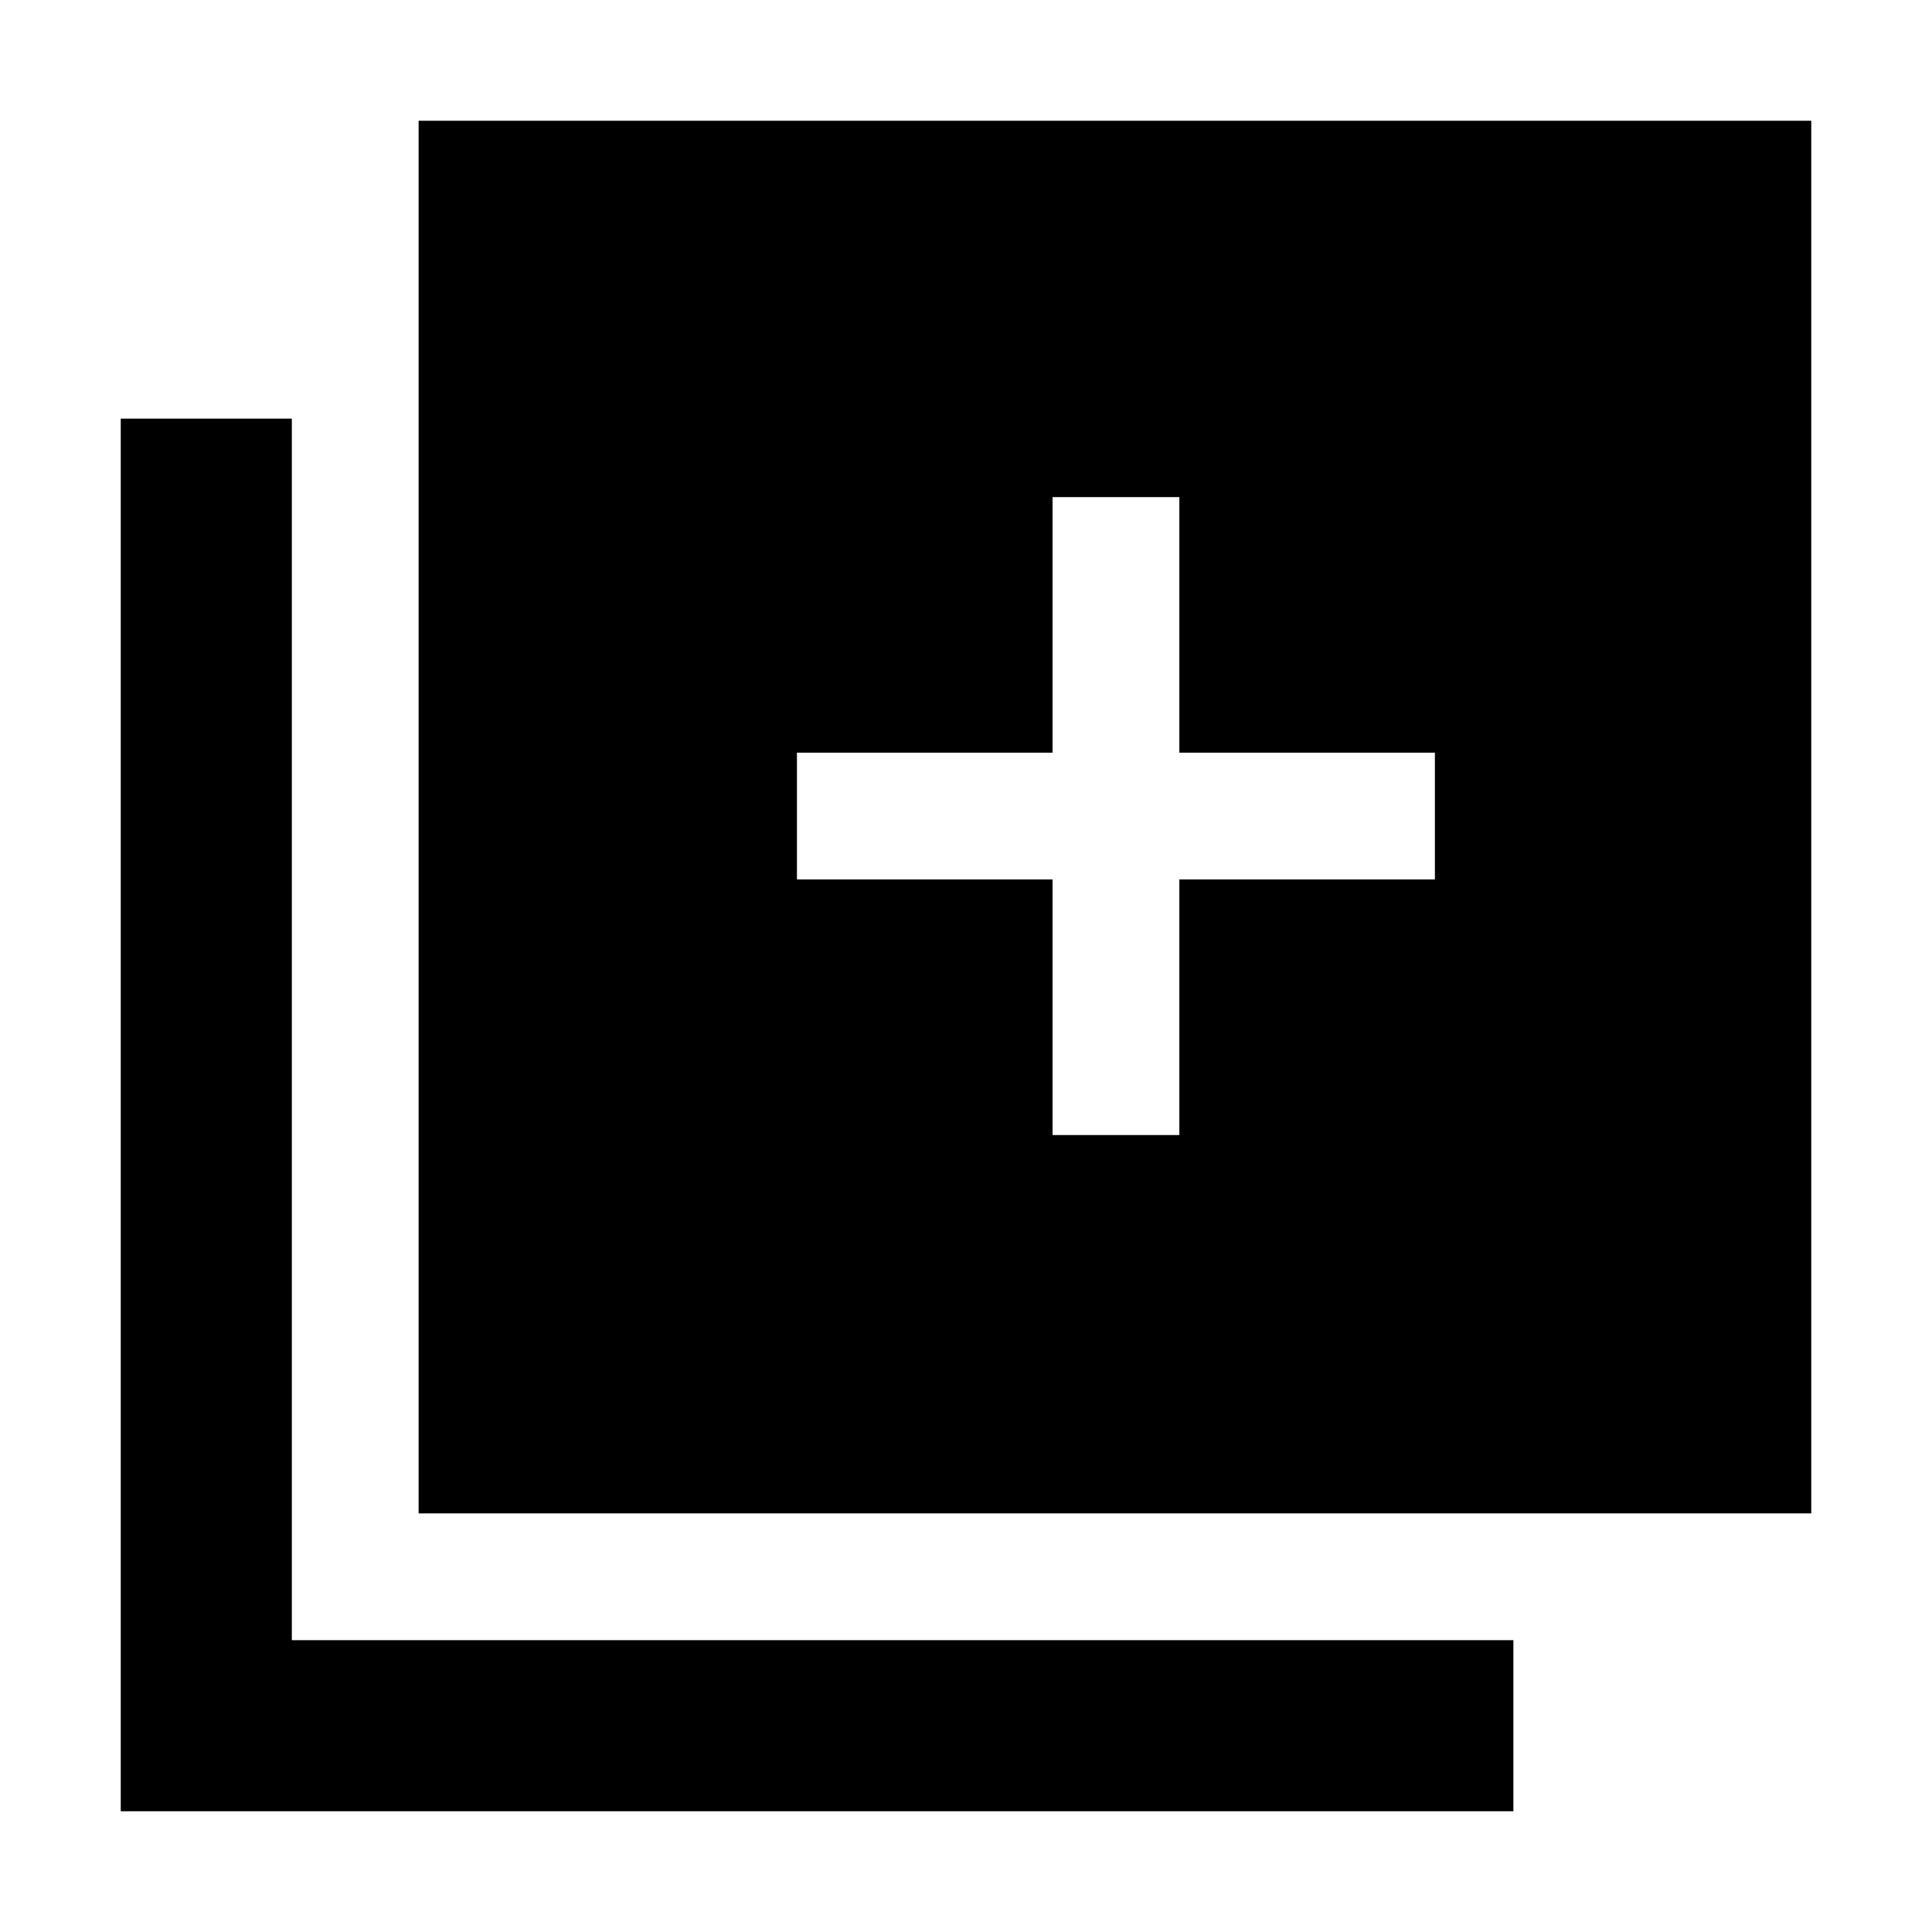 <svg xmlns="http://www.w3.org/2000/svg" height="40" width="40"><path d="M21.792 23.5h2.625v-5.292h5.291v-2.625h-5.291v-5.291h-2.625v5.291H16.5v2.625h5.292ZM8.667 31.333V2.5H37.5v28.833ZM2.5 37.5V8.667h3.542v25.291h25.291V37.5Z"/></svg>